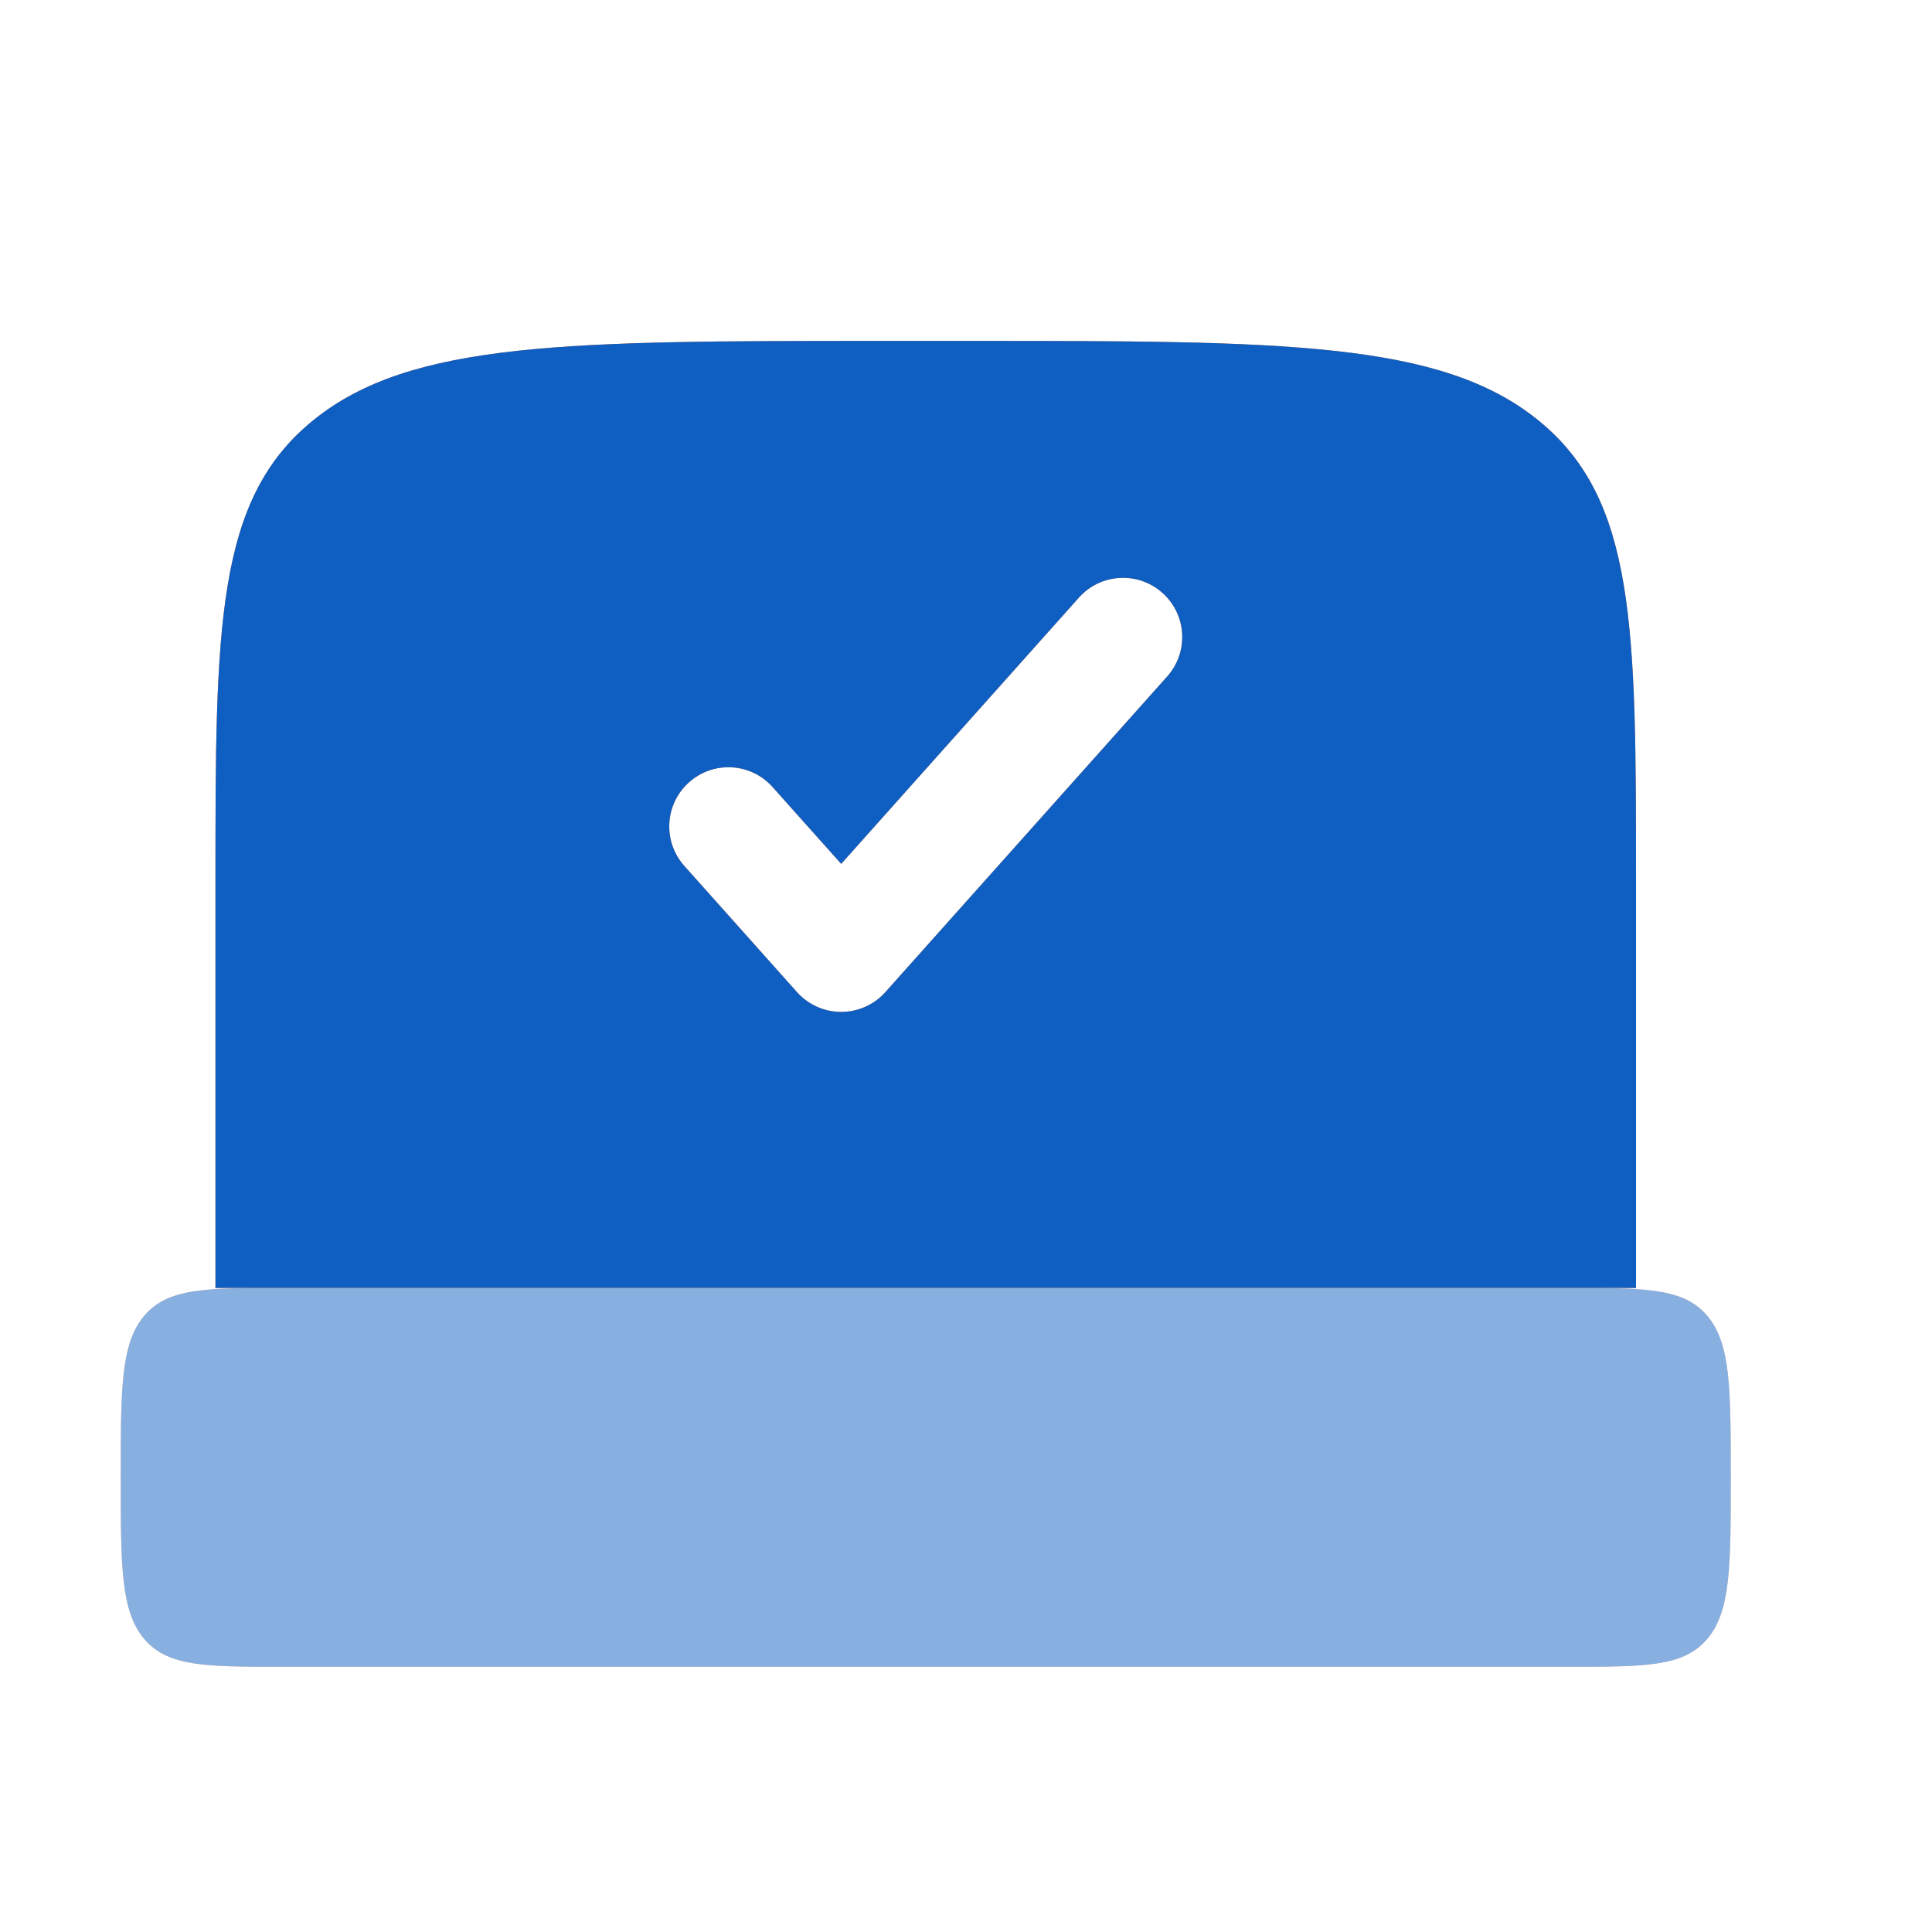 <svg width="50" height="50" viewBox="0 0 50 50" fill="none" xmlns="http://www.w3.org/2000/svg">
<g id="icons">
<g id="Group 26088088">
<g id="Vector" opacity="0.5">
<path d="M3.125 38.234C3.125 35.923 3.125 34.768 3.735 34.05C4.345 33.332 5.327 33.332 7.292 33.332H40.625C42.589 33.332 43.571 33.332 44.181 34.05C44.792 34.768 44.792 35.923 44.792 38.234C44.792 40.545 44.792 41.7 44.181 42.418C43.571 43.136 42.589 43.136 40.625 43.136H7.292C5.327 43.136 4.345 43.136 3.735 42.418C3.125 41.7 3.125 40.545 3.125 38.234Z" fill="#FF823C"/>
<path d="M3.125 38.234C3.125 35.923 3.125 34.768 3.735 34.05C4.345 33.332 5.327 33.332 7.292 33.332H40.625C42.589 33.332 43.571 33.332 44.181 34.05C44.792 34.768 44.792 35.923 44.792 38.234C44.792 40.545 44.792 41.7 44.181 42.418C43.571 43.136 42.589 43.136 40.625 43.136H7.292C5.327 43.136 4.345 43.136 3.735 42.418C3.125 41.7 3.125 40.545 3.125 38.234Z" fill="#0F5FC2"/>
</g>
<g id="Subtract">
<path fill-rule="evenodd" clip-rule="evenodd" d="M25.039 8.823H22.877C14.721 8.823 10.643 8.823 8.109 10.874C5.576 12.925 5.576 16.226 5.576 22.827V33.333C5.89 33.33 6.331 33.33 6.657 33.33H41.259C41.586 33.33 42.026 33.33 42.34 33.333V22.827C42.34 16.226 42.34 12.925 39.807 10.874C37.273 8.823 33.195 8.823 25.039 8.823ZM30.084 15.344C30.716 15.907 30.77 16.876 30.207 17.507L22.912 25.677C22.622 26.002 22.206 26.188 21.77 26.188C21.333 26.188 20.918 26.002 20.627 25.677L17.709 22.409C17.146 21.778 17.201 20.809 17.832 20.246C18.463 19.682 19.431 19.737 19.994 20.368L21.77 22.357L27.922 15.466C28.485 14.835 29.453 14.78 30.084 15.344Z" fill="#FF823C"/>
<path fill-rule="evenodd" clip-rule="evenodd" d="M25.039 8.823H22.877C14.721 8.823 10.643 8.823 8.109 10.874C5.576 12.925 5.576 16.226 5.576 22.827V33.333C5.89 33.33 6.331 33.33 6.657 33.33H41.259C41.586 33.33 42.026 33.33 42.34 33.333V22.827C42.34 16.226 42.34 12.925 39.807 10.874C37.273 8.823 33.195 8.823 25.039 8.823ZM30.084 15.344C30.716 15.907 30.77 16.876 30.207 17.507L22.912 25.677C22.622 26.002 22.206 26.188 21.77 26.188C21.333 26.188 20.918 26.002 20.627 25.677L17.709 22.409C17.146 21.778 17.201 20.809 17.832 20.246C18.463 19.682 19.431 19.737 19.994 20.368L21.77 22.357L27.922 15.466C28.485 14.835 29.453 14.78 30.084 15.344Z" fill="#0F5FC2"/>
</g>
</g>
</g>
</svg>
